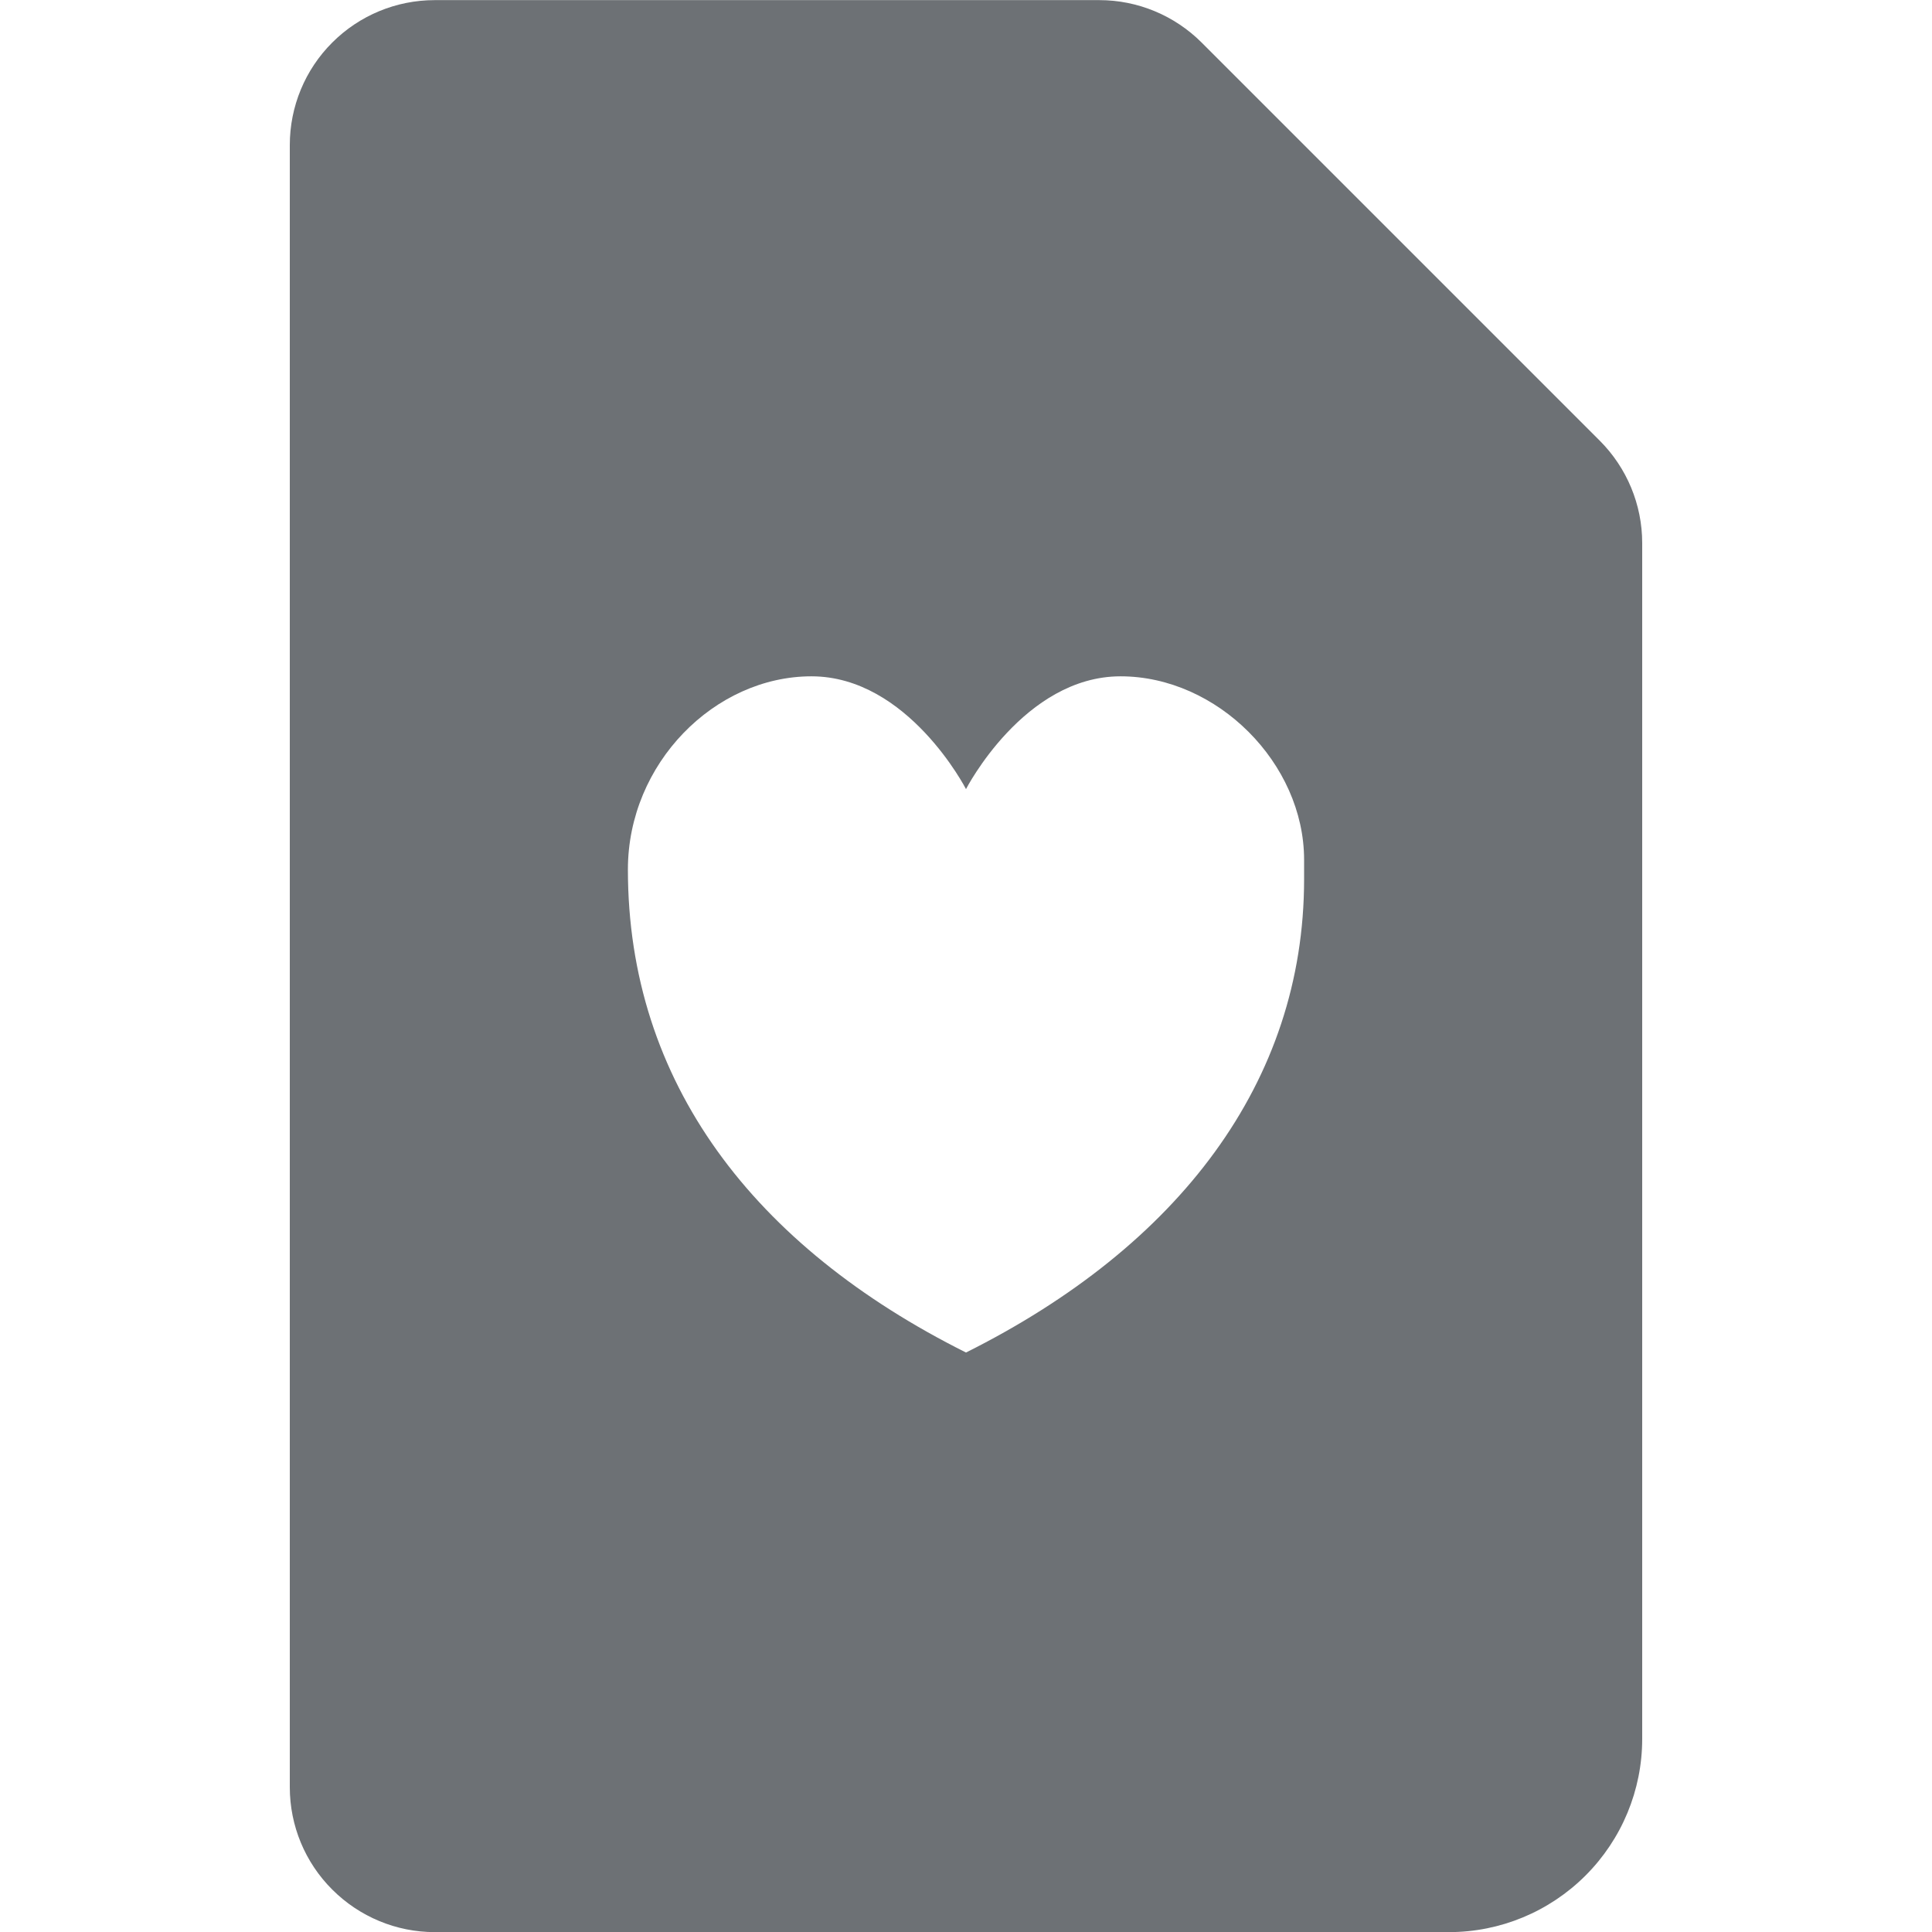 <svg width="16" height="16" viewBox="0 0 16 16" fill="none" xmlns="http://www.w3.org/2000/svg">
<g clip-path="url(#clip0_13073_43419)">
<path fill-rule="evenodd" clip-rule="evenodd" d="M13.248 3.649L9.952 0.353C9.727 0.128 9.422 0.001 9.104 0.001L3.6 0.001C3.282 0.001 2.977 0.127 2.752 0.352C2.526 0.577 2.4 0.883 2.4 1.201V14.801C2.4 15.119 2.526 15.424 2.752 15.649C2.977 15.874 3.282 16.001 3.6 16.001H12C12.424 16.001 12.831 15.832 13.131 15.532C13.431 15.232 13.6 14.825 13.6 14.401V4.497C13.6 4.179 13.473 3.874 13.248 3.649ZM6.72 5.601C5.92 5.601 5.2 6.321 5.2 7.201C5.2 8.961 6.24 10.321 8 11.201C9.76 10.321 10.8 8.961 10.8 7.281V7.121C10.8 6.321 10.08 5.601 9.28 5.601C8.48 5.601 8 6.535 8 6.535C8 6.535 7.52 5.601 6.72 5.601Z" fill="#6D7175"/>
</g>
<defs>
<clipPath id="clip0_13073_43419">
<rect width="16" height="16" fill="white" transform="translate(0 0.001)"/>
</clipPath>
</defs>
</svg>
